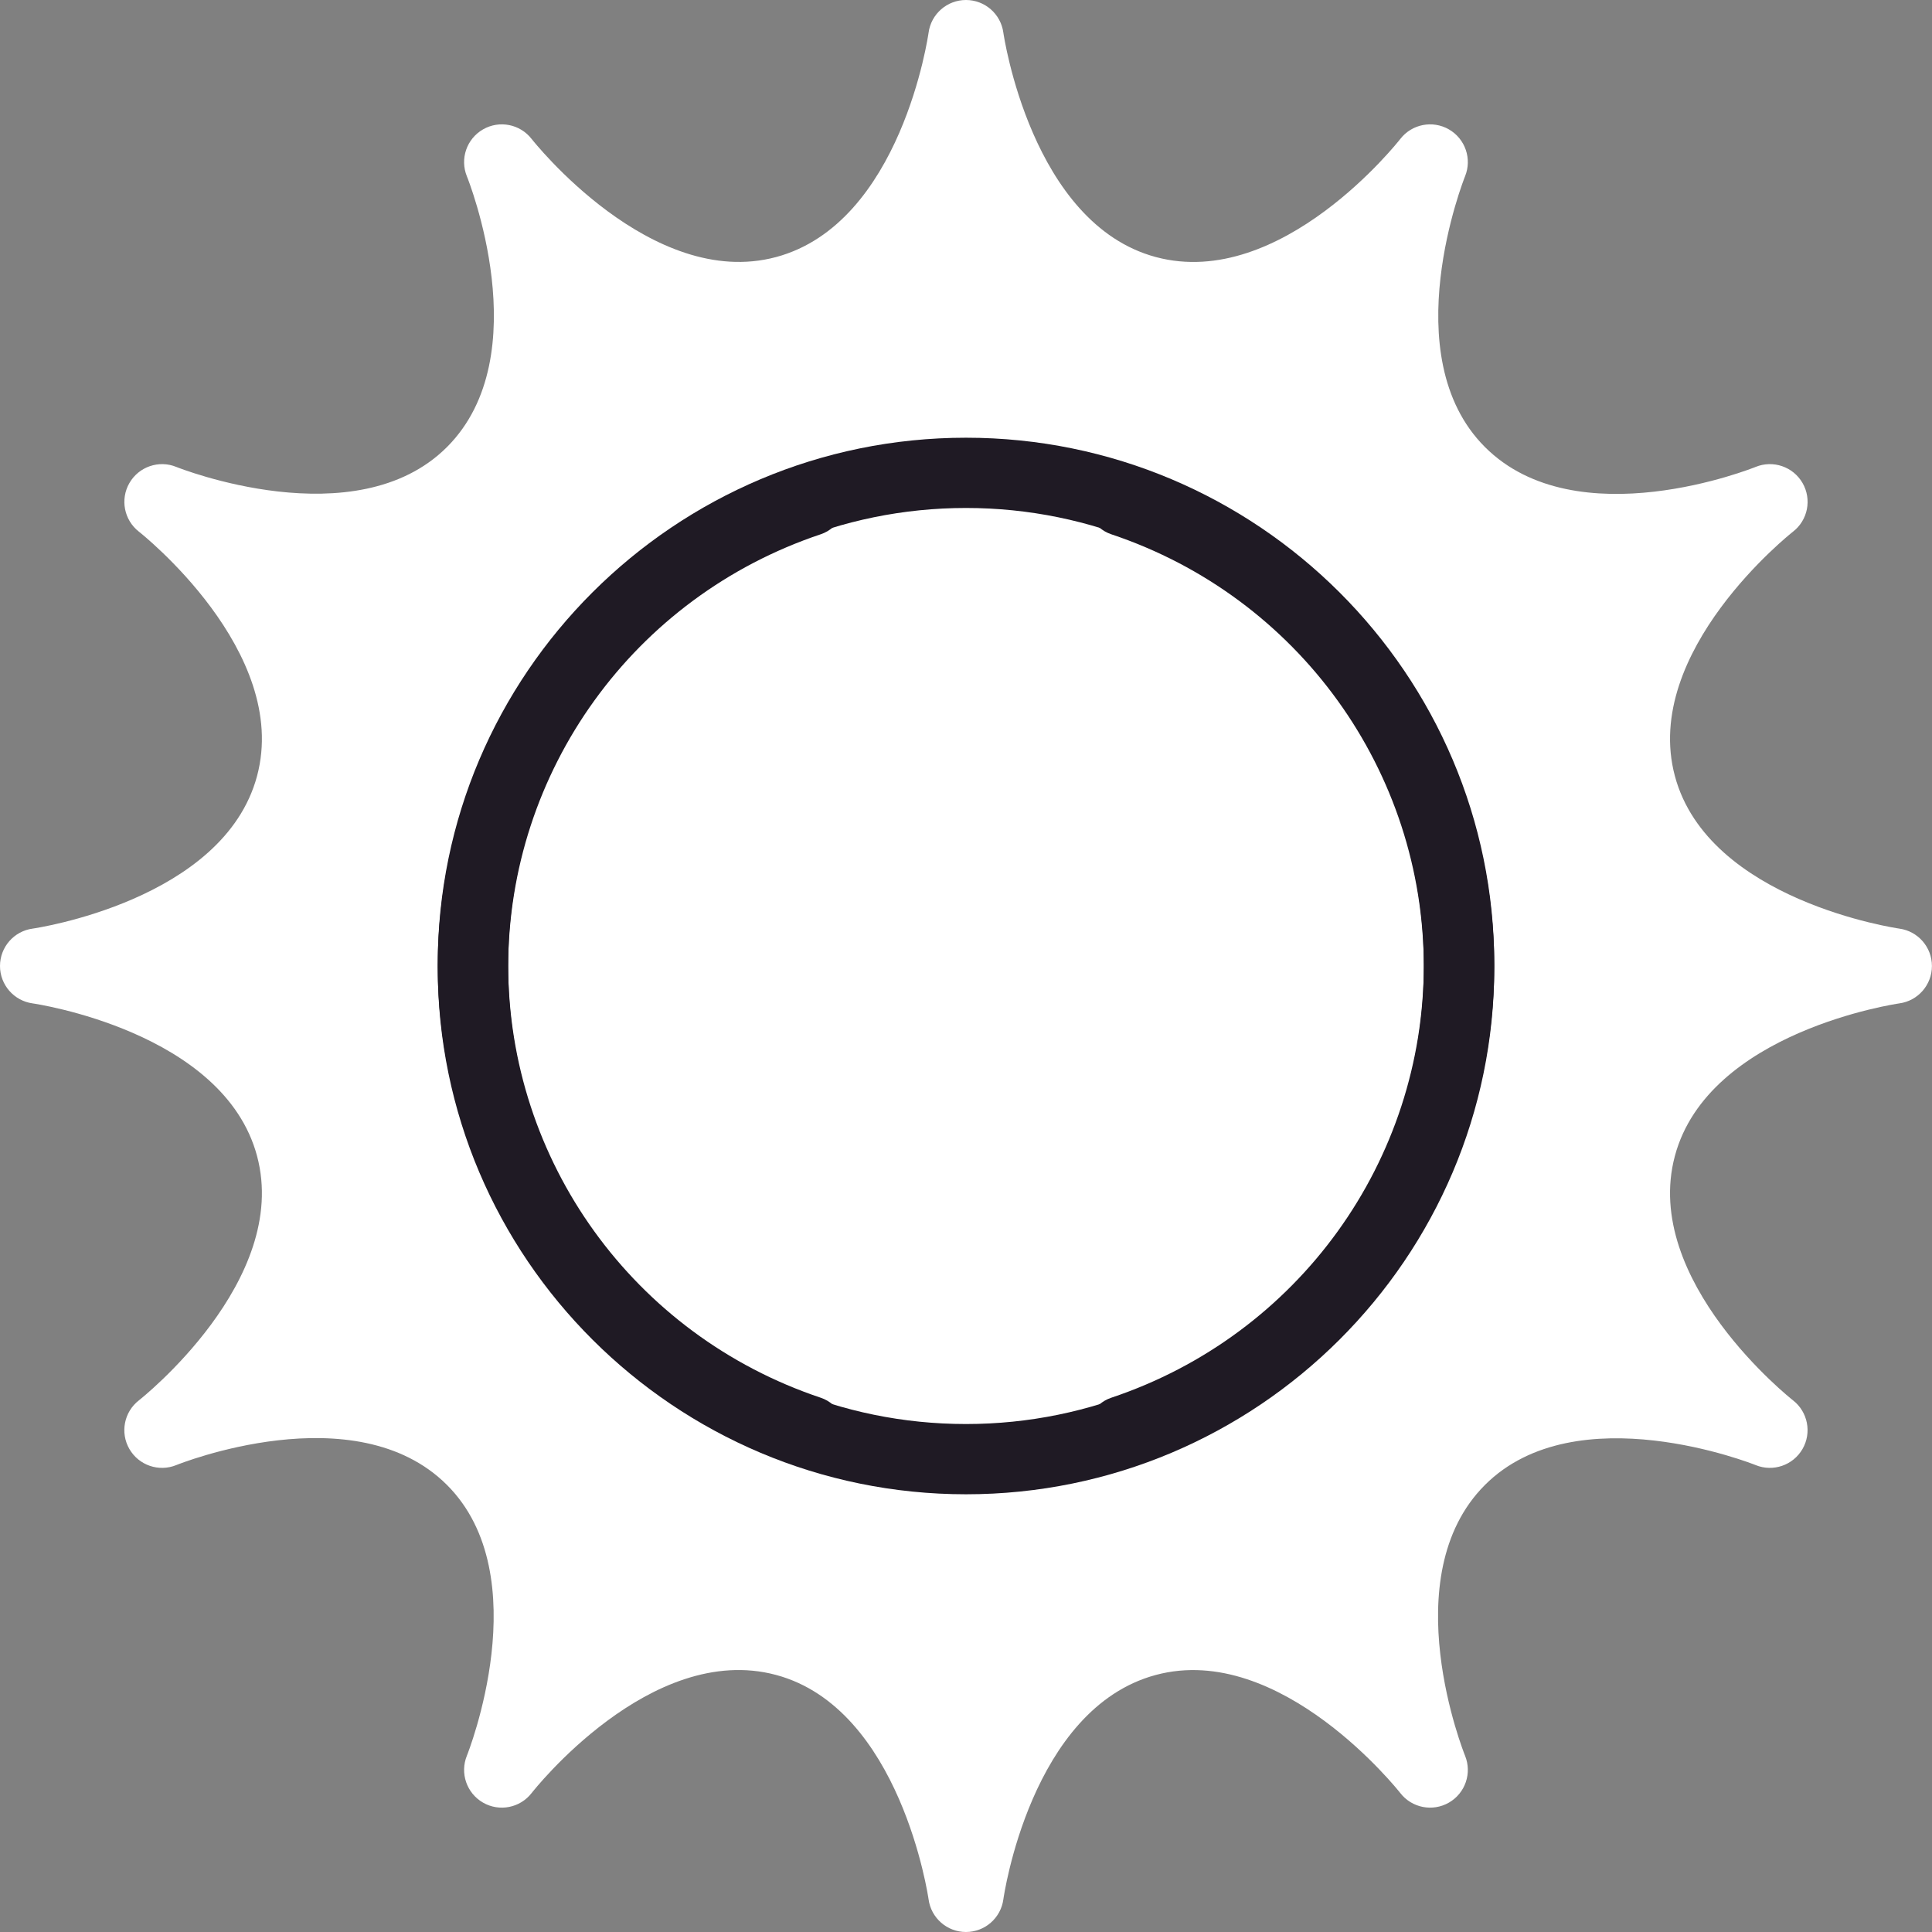 <svg width="512" height="512" viewBox="0 0 512 512" fill="none" xmlns="http://www.w3.org/2000/svg">
<rect x="0" y="0" width="512" height="512" fill="#808080" stroke="none"/>
<g clip-path="url(#clip0)">
<path d="M256 10C256 10 263.706 67.056 303.752 77.787C343.798 88.518 379 42.958 379 42.958C379 42.958 357.145 96.223 386.461 125.539C415.777 154.855 469.042 133 469.042 133C469.042 133 423.483 168.202 434.213 208.248C444.943 248.294 502 256 502 256C502 256 444.944 263.706 434.213 303.752C423.482 343.798 469.042 379 469.042 379C469.042 379 415.777 357.145 386.461 386.461C357.145 415.777 379 469.042 379 469.042C379 469.042 343.798 423.483 303.752 434.213C263.706 444.943 256 502 256 502C256 502 248.294 444.944 208.248 434.213C168.202 423.482 133 469.042 133 469.042C133 469.042 154.855 415.777 125.539 386.461C96.223 357.145 42.958 379 42.958 379C42.958 379 88.517 343.798 77.787 303.752C67.057 263.706 10 256 10 256C10 256 67.056 248.294 77.787 208.248C88.518 168.202 42.958 133 42.958 133C42.958 133 96.223 154.855 125.539 125.539C154.855 96.223 133 42.958 133 42.958C133 42.958 168.202 88.517 208.248 77.787C248.294 67.057 256 10 256 10Z" fill="white"/>
<path d="M503.345 246.092C502.84 246.023 452.72 238.716 443.863 205.66C435.006 172.603 474.758 141.216 475.147 140.913C479.108 137.852 480.196 132.335 477.693 128C475.191 123.666 469.869 121.85 465.237 123.748C464.766 123.942 417.849 142.795 393.523 118.468C369.324 94.269 388.056 47.211 388.242 46.754C390.142 42.123 388.325 36.801 383.991 34.298C379.656 31.795 374.139 32.883 371.078 36.844C370.767 37.247 339.562 77.023 306.331 68.128C273.274 59.271 265.968 9.15 265.898 8.646C265.222 3.693 260.991 0 255.991 0C250.986 0 246.751 3.701 246.081 8.661C246.013 9.166 238.882 59.224 205.651 68.128C172.594 76.985 141.208 37.233 140.904 36.844C137.843 32.883 132.326 31.794 127.991 34.298C123.656 36.801 121.839 42.123 123.74 46.754C123.933 47.225 142.786 94.141 118.459 118.468C94.259 142.667 47.202 123.934 46.745 123.748C42.119 121.85 36.81 123.666 34.304 127.991C31.798 132.316 32.877 137.833 36.823 140.903C37.225 141.216 76.977 172.603 68.12 205.66C59.261 238.716 9.141 246.022 8.653 246.09C3.698 246.759 0.008 250.986 1.29726e-05 255.985C-0.008 260.985 3.685 265.223 8.637 265.909C9.142 265.978 59.262 273.285 68.119 306.341C76.976 339.398 37.224 370.785 36.835 371.088C32.874 374.149 31.786 379.666 34.289 384.001C36.791 388.336 42.114 390.15 46.745 388.253C47.216 388.059 94.134 369.206 118.459 393.533C142.658 417.732 123.926 464.79 123.74 465.247C121.84 469.878 123.657 475.2 127.991 477.703C132.326 480.208 137.844 479.119 140.904 475.157C141.215 474.754 172.419 434.974 205.651 443.873C238.708 452.73 246.014 502.851 246.081 503.34C246.751 508.3 250.986 512.001 255.991 512.001C260.996 512.001 265.231 508.3 265.901 503.34C265.969 502.835 273.1 452.777 306.331 443.873C339.385 435.016 370.775 474.768 371.078 475.157C374.139 479.117 379.656 480.207 383.991 477.703C388.326 475.2 390.143 469.878 388.242 465.247C388.049 464.776 369.196 417.86 393.523 393.533C417.722 369.332 464.779 388.066 465.237 388.253C469.862 390.149 475.171 388.334 477.678 384.01C480.185 379.685 479.105 374.168 475.159 371.098C474.757 370.785 435.005 339.398 443.862 306.341C452.719 273.285 502.839 265.979 503.328 265.911C508.283 265.242 511.973 261.015 511.981 256.016C511.991 251.016 508.298 246.777 503.345 246.092ZM424.545 301.164C418.251 324.654 427.877 346.116 439.07 361.701C419.979 359.798 396.575 362.196 379.381 379.389C362.185 396.585 359.791 419.986 361.692 439.078C346.108 427.887 324.644 418.255 301.155 424.553C277.665 430.847 263.892 449.915 255.991 467.401C248.091 449.916 234.317 430.847 210.827 424.553C205.672 423.172 200.622 422.558 195.703 422.558C178.206 422.558 162.454 430.343 150.289 439.079C152.19 419.986 149.796 396.585 132.6 379.389C115.404 362.194 92.003 359.799 72.911 361.701C84.104 346.116 93.731 324.654 87.436 301.164C81.141 277.674 62.075 263.9 44.589 256C62.075 248.1 81.142 234.326 87.437 210.836C93.732 187.346 84.105 165.884 72.912 150.299C92.004 152.202 115.408 149.804 132.601 132.611C149.797 115.415 152.191 92.014 150.29 72.922C165.874 84.112 187.336 93.741 210.827 87.447C234.318 81.152 248.091 62.084 255.991 44.599C263.891 62.084 277.665 81.153 301.155 87.447C306.31 88.828 311.36 89.442 316.279 89.442C333.776 89.44 349.528 81.657 361.693 72.921C359.792 92.014 362.186 115.415 379.382 132.611C396.578 149.807 419.98 152.203 439.071 150.299C427.878 165.884 418.251 187.346 424.546 210.836C430.841 234.326 449.907 248.1 467.393 256C449.907 263.9 430.84 277.674 424.545 301.164Z" fill="white"/>
<path d="M256 116C178.804 116 116 178.641 116 255.636C116 315.723 154.408 368.942 211.572 388.066C216.459 389.704 221.75 387.076 223.389 382.2C225.028 377.327 222.395 372.05 217.508 370.415C167.958 353.838 134.667 307.711 134.667 255.636C134.667 188.906 189.097 134.618 256 134.618C322.903 134.618 377.333 188.906 377.333 255.636C377.333 307.711 344.042 353.838 294.492 370.415C289.605 372.05 286.972 377.327 288.611 382.2C289.92 386.094 293.557 388.552 297.458 388.552C298.441 388.552 299.443 388.396 300.428 388.066C357.592 368.942 396 315.723 396 255.636C396 178.641 333.196 116 256 116Z" fill="#1F1A24"/>
<path d="M256 396C333.196 396 396 333.359 396 256.364C396 196.277 357.592 143.058 300.428 123.934C295.541 122.296 290.25 124.924 288.611 129.8C286.972 134.673 289.605 139.95 294.492 141.585C344.042 158.162 377.333 204.289 377.333 256.364C377.333 323.094 322.903 377.382 256 377.382C189.097 377.382 134.667 323.094 134.667 256.364C134.667 204.289 167.958 158.162 217.508 141.585C222.395 139.95 225.028 134.673 223.389 129.8C222.08 125.906 218.443 123.448 214.542 123.448C213.559 123.448 212.557 123.604 211.572 123.934C154.408 143.058 116 196.277 116 256.364C116 333.359 178.804 396 256 396Z" fill="#1F1A24"/>
</g>
<defs>
<clipPath id="clip0">
<rect width="512" height="512" fill="white"/>
</clipPath>
</defs>
</svg>
